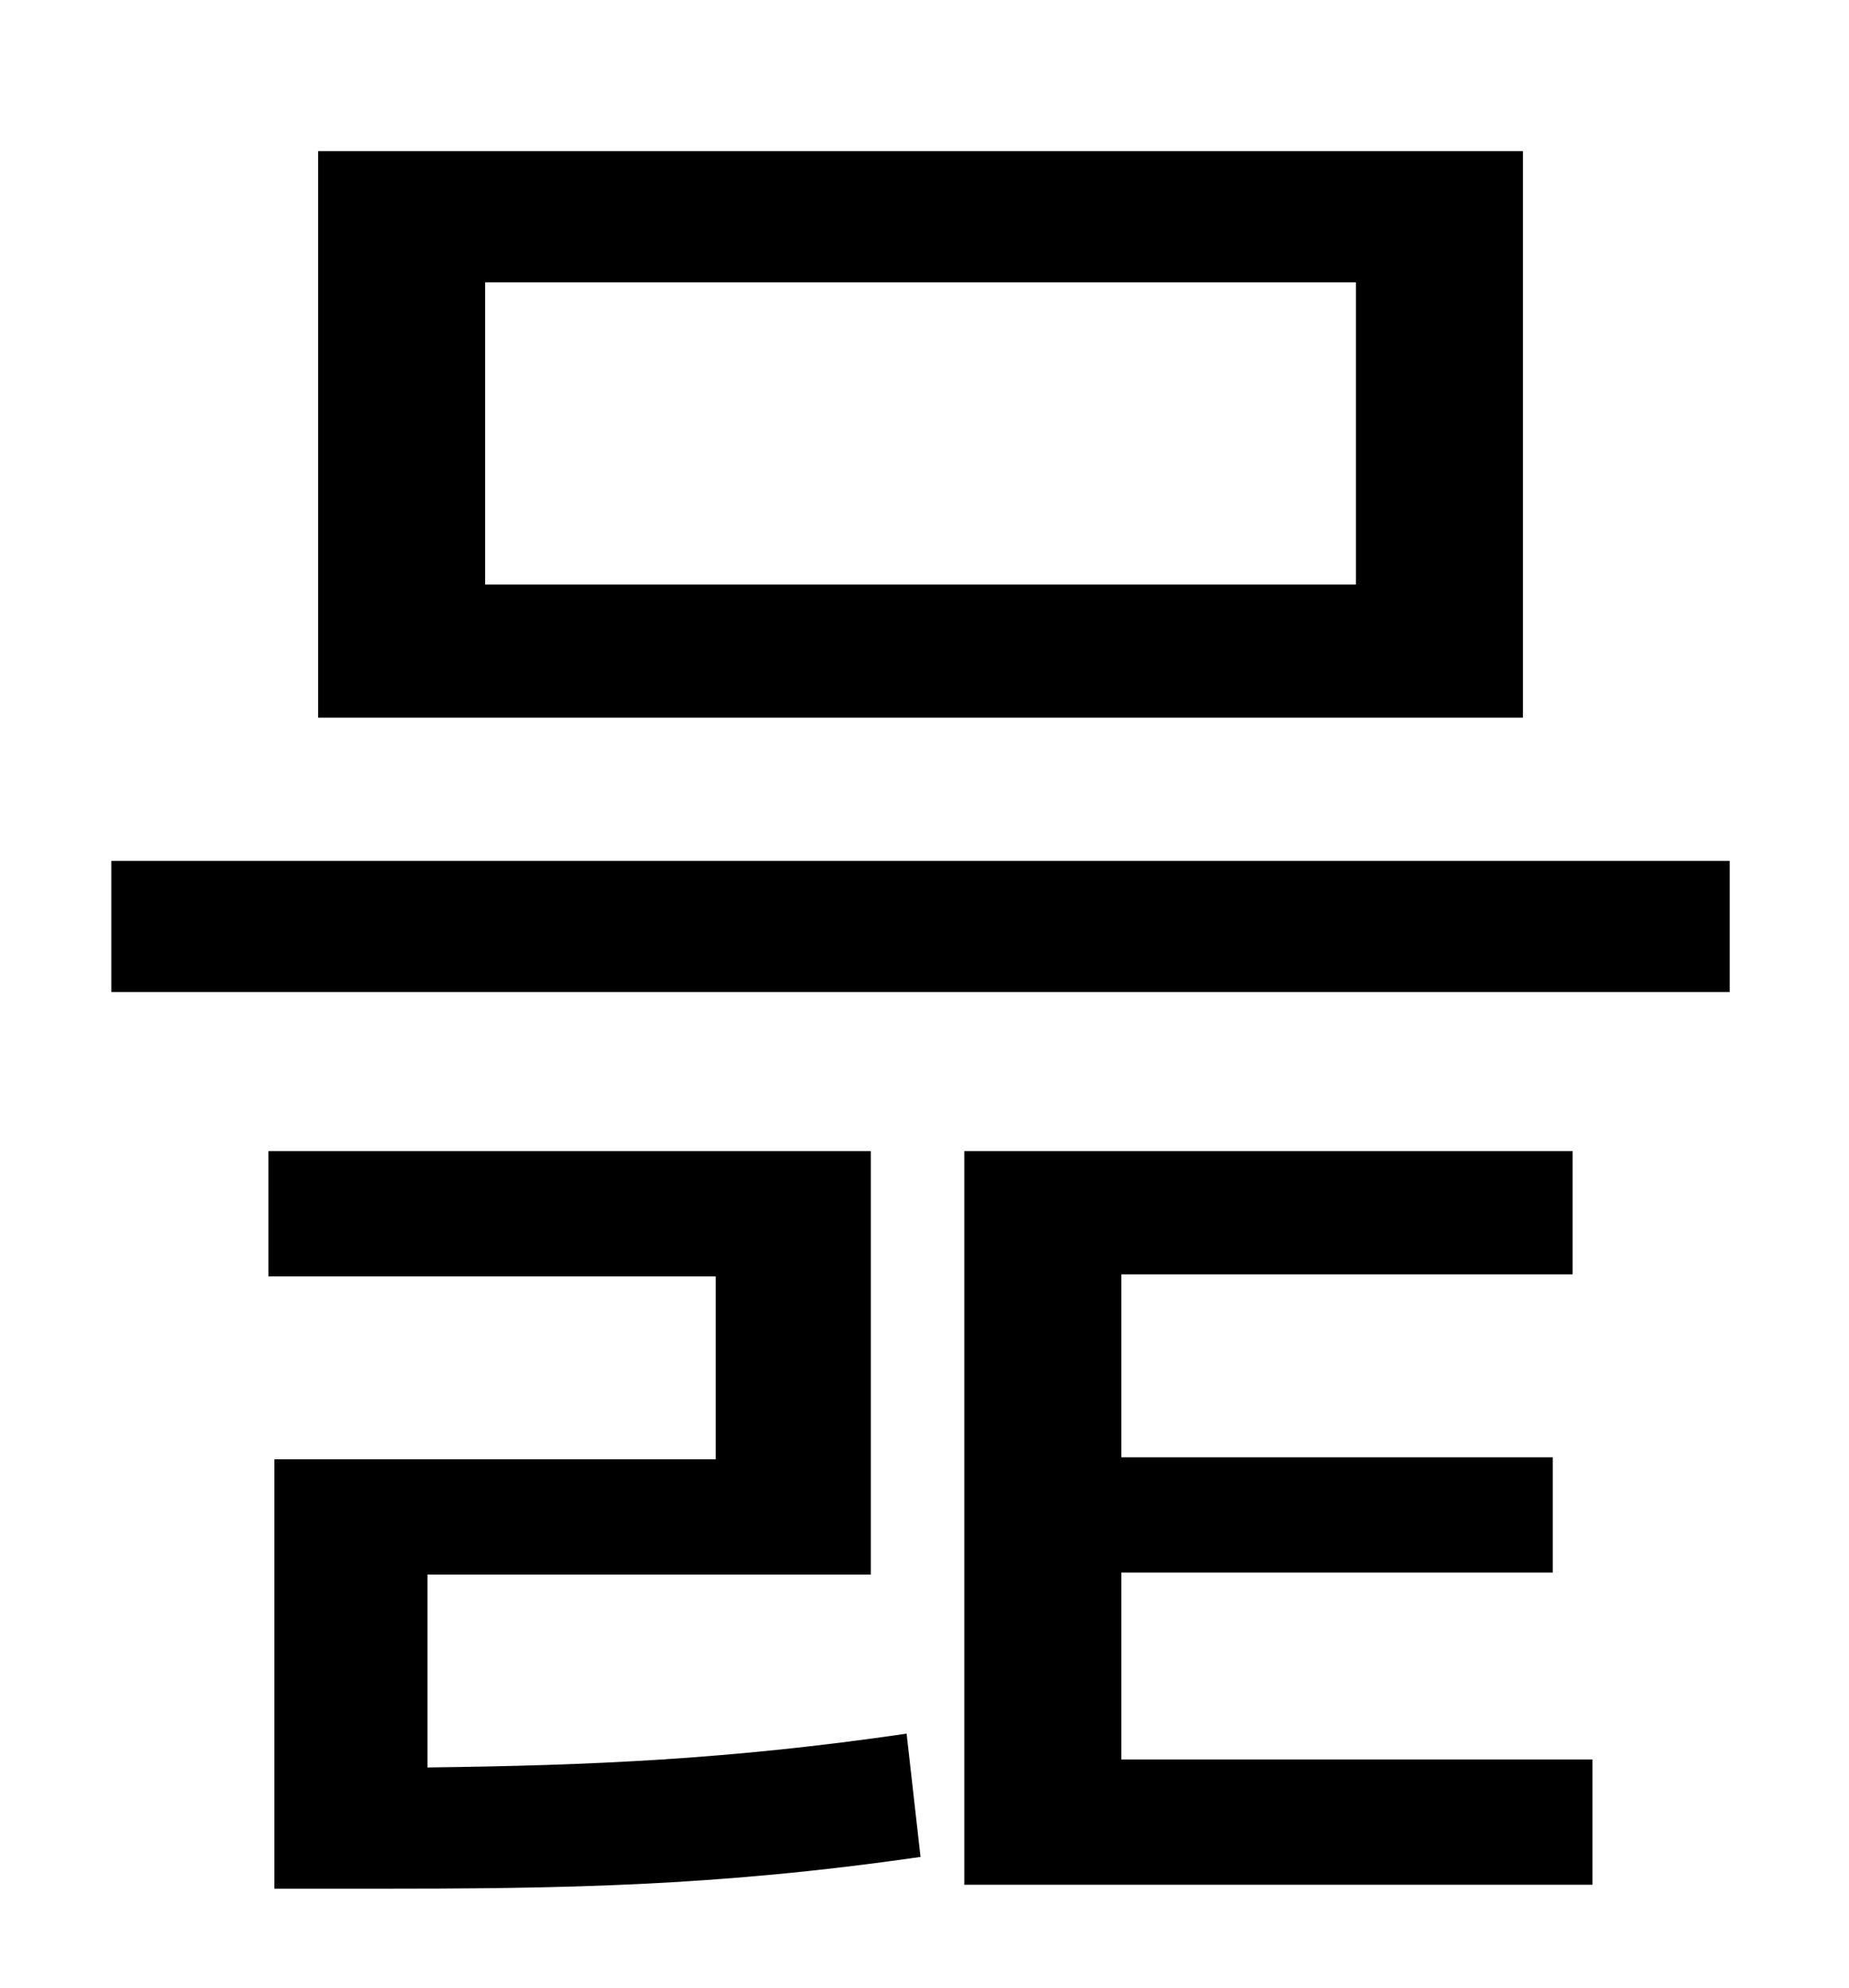 <?xml version="1.0" standalone="no"?>
<!DOCTYPE svg PUBLIC "-//W3C//DTD SVG 1.1//EN" "http://www.w3.org/Graphics/SVG/1.1/DTD/svg11.dtd" >
<svg xmlns="http://www.w3.org/2000/svg" xmlns:xlink="http://www.w3.org/1999/xlink" version="1.1" viewBox="-10 0 930 1000">
   <path fill="currentColor"
d="M672 294v-152h-438v152h438zM756 76v285h-606v-285h606zM205 792v97c82 -1 152 -4 241 -17l7 62c-104 15 -181 16 -277 16h-48v-216h222v-92h-225v-63h303v213h-223zM554 791v94h237v63h-316v-369h306v62h-227v92h217v58h-217zM46 433h814v66h-814v-66z" />
</svg>
